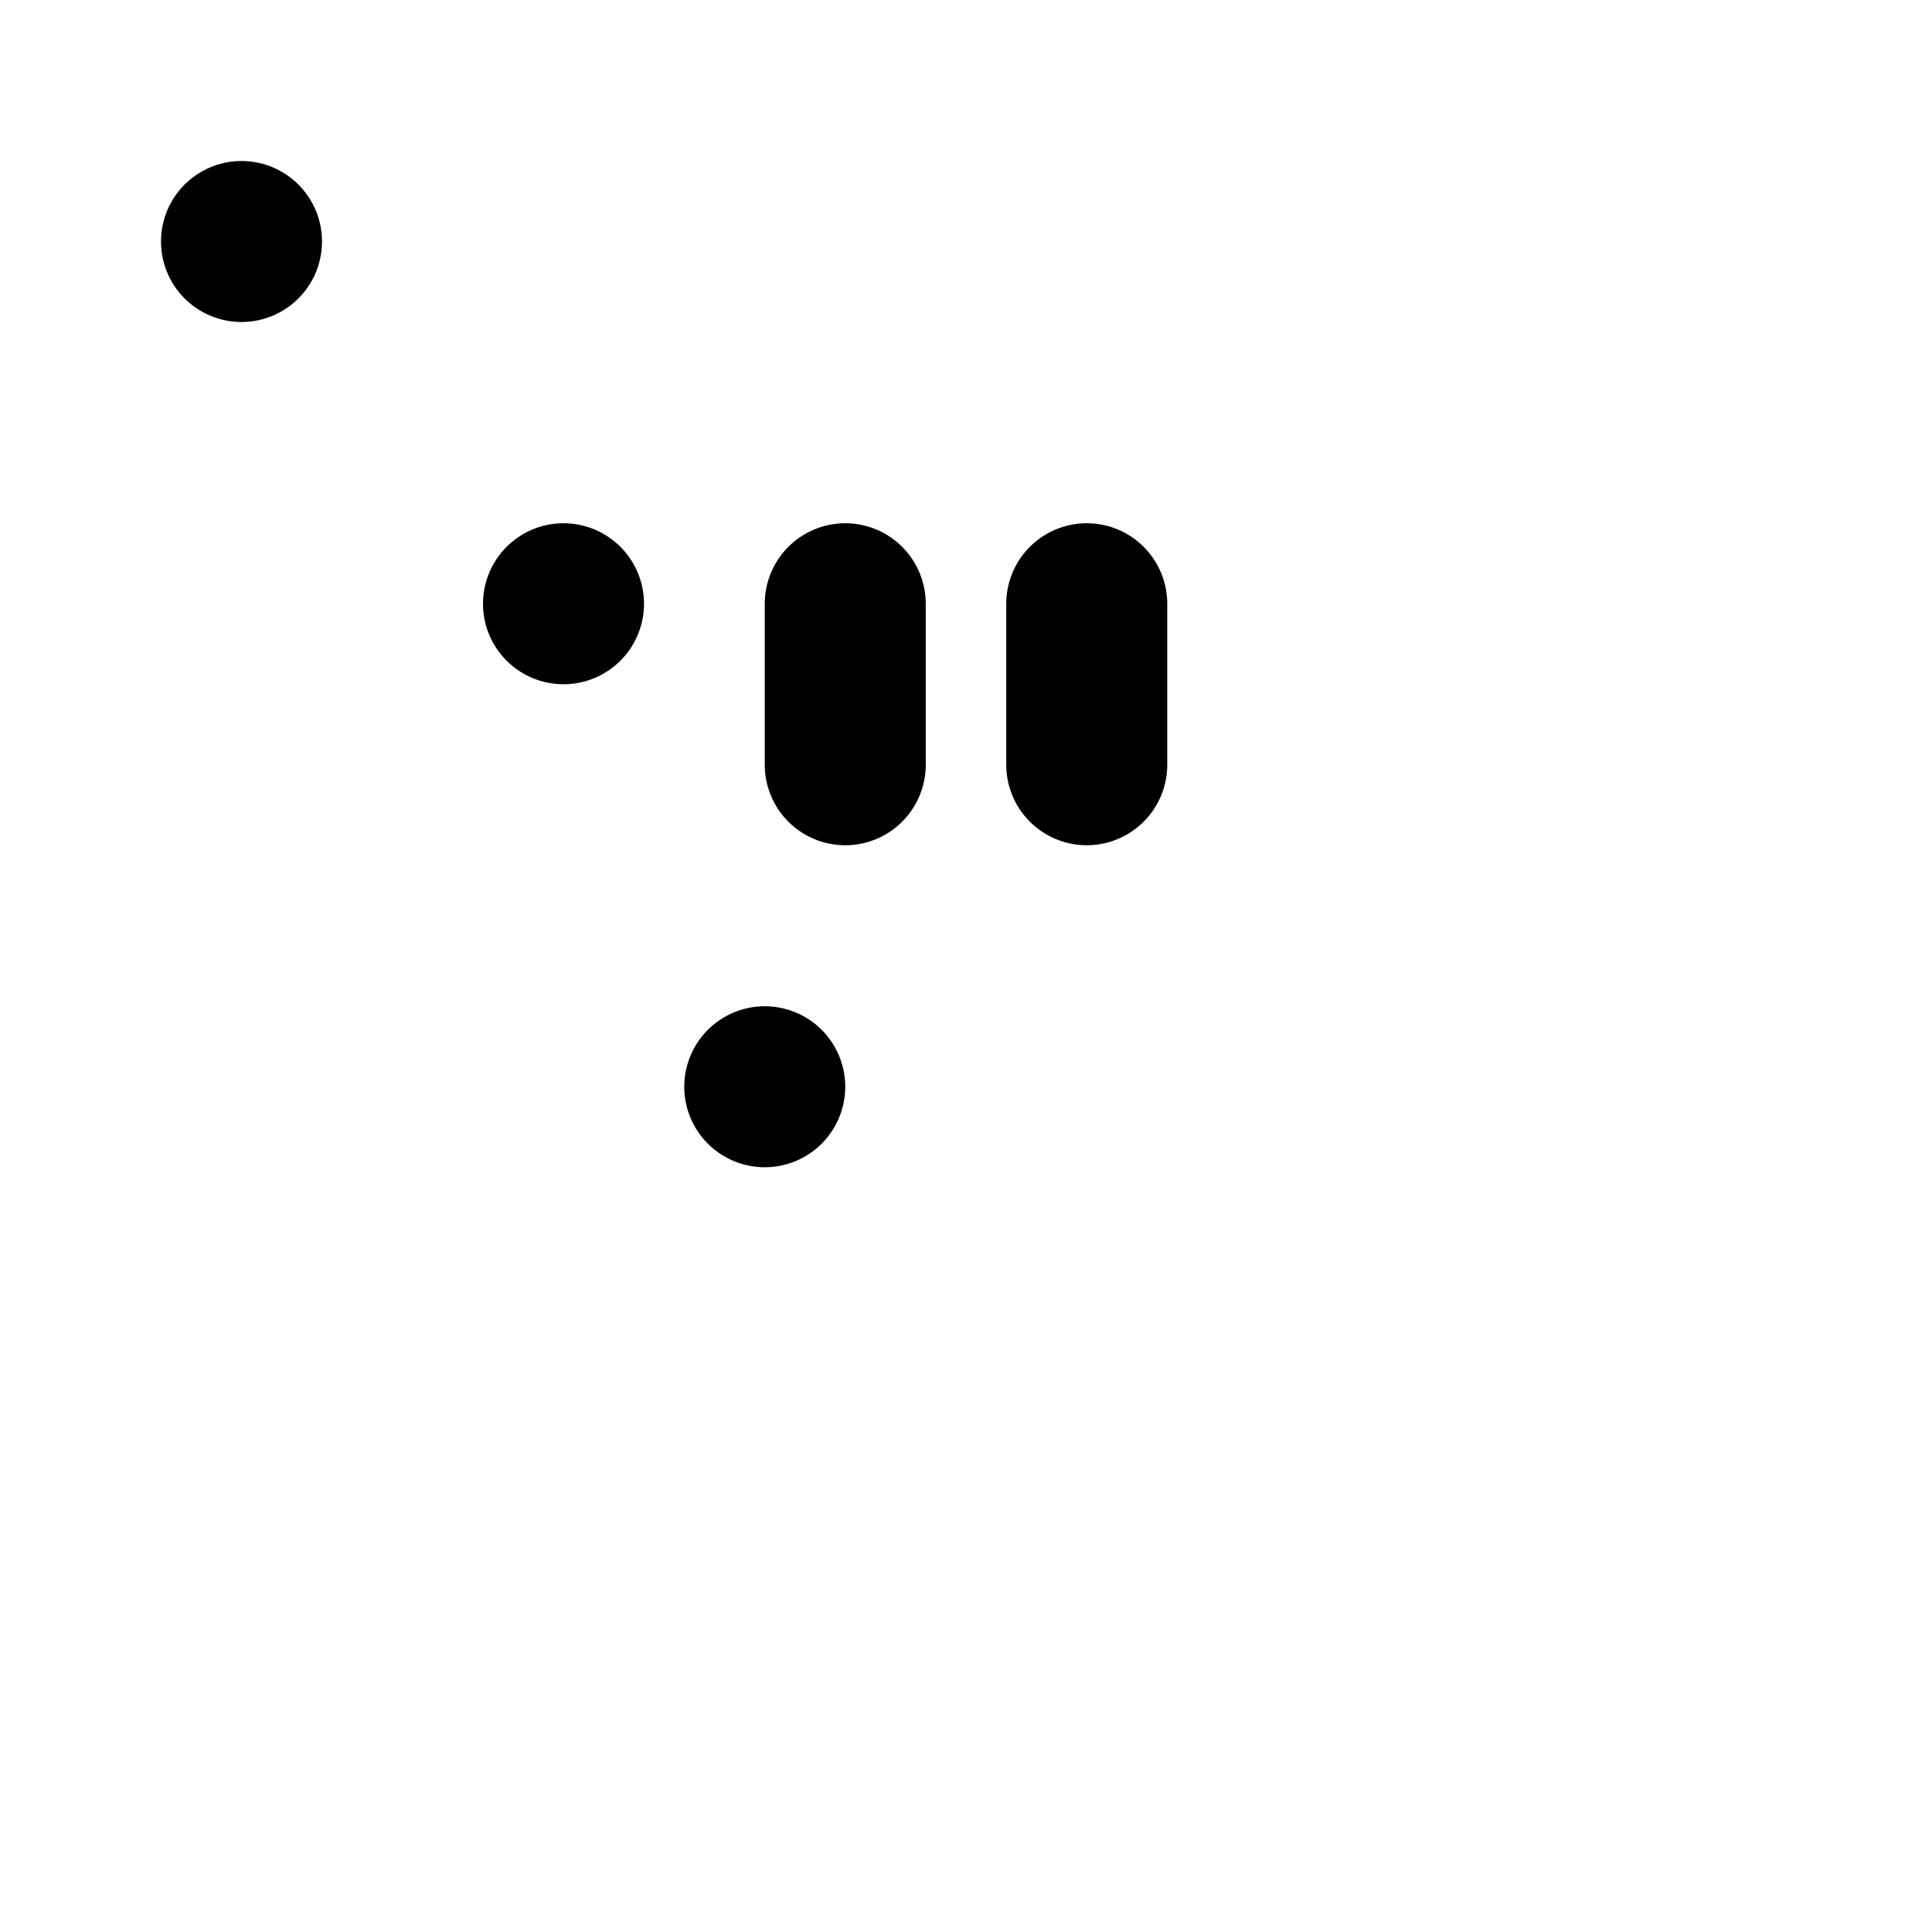 <svg viewBox="0 0 48 48" fill="none" xmlns="http://www.w3.org/2000/svg"><rect x="6" y="6" rx="3" fill="none" stroke="currentColor" stroke-width="4" stroke-linecap="round" stroke-linejoin="round"/><rect x="19" y="27" fill="#43CCF8" stroke="currentColor" stroke-width="4" stroke-linecap="round" stroke-linejoin="round"/><rect x="14" y="15" fill="#43CCF8" stroke="currentColor" stroke-width="4" stroke-linecap="round" stroke-linejoin="round"/><path d="M21 19V15" stroke="currentColor" stroke-width="4" stroke-linecap="round"/><path d="M27 19V15" stroke="currentColor" stroke-width="4" stroke-linecap="round"/></svg>